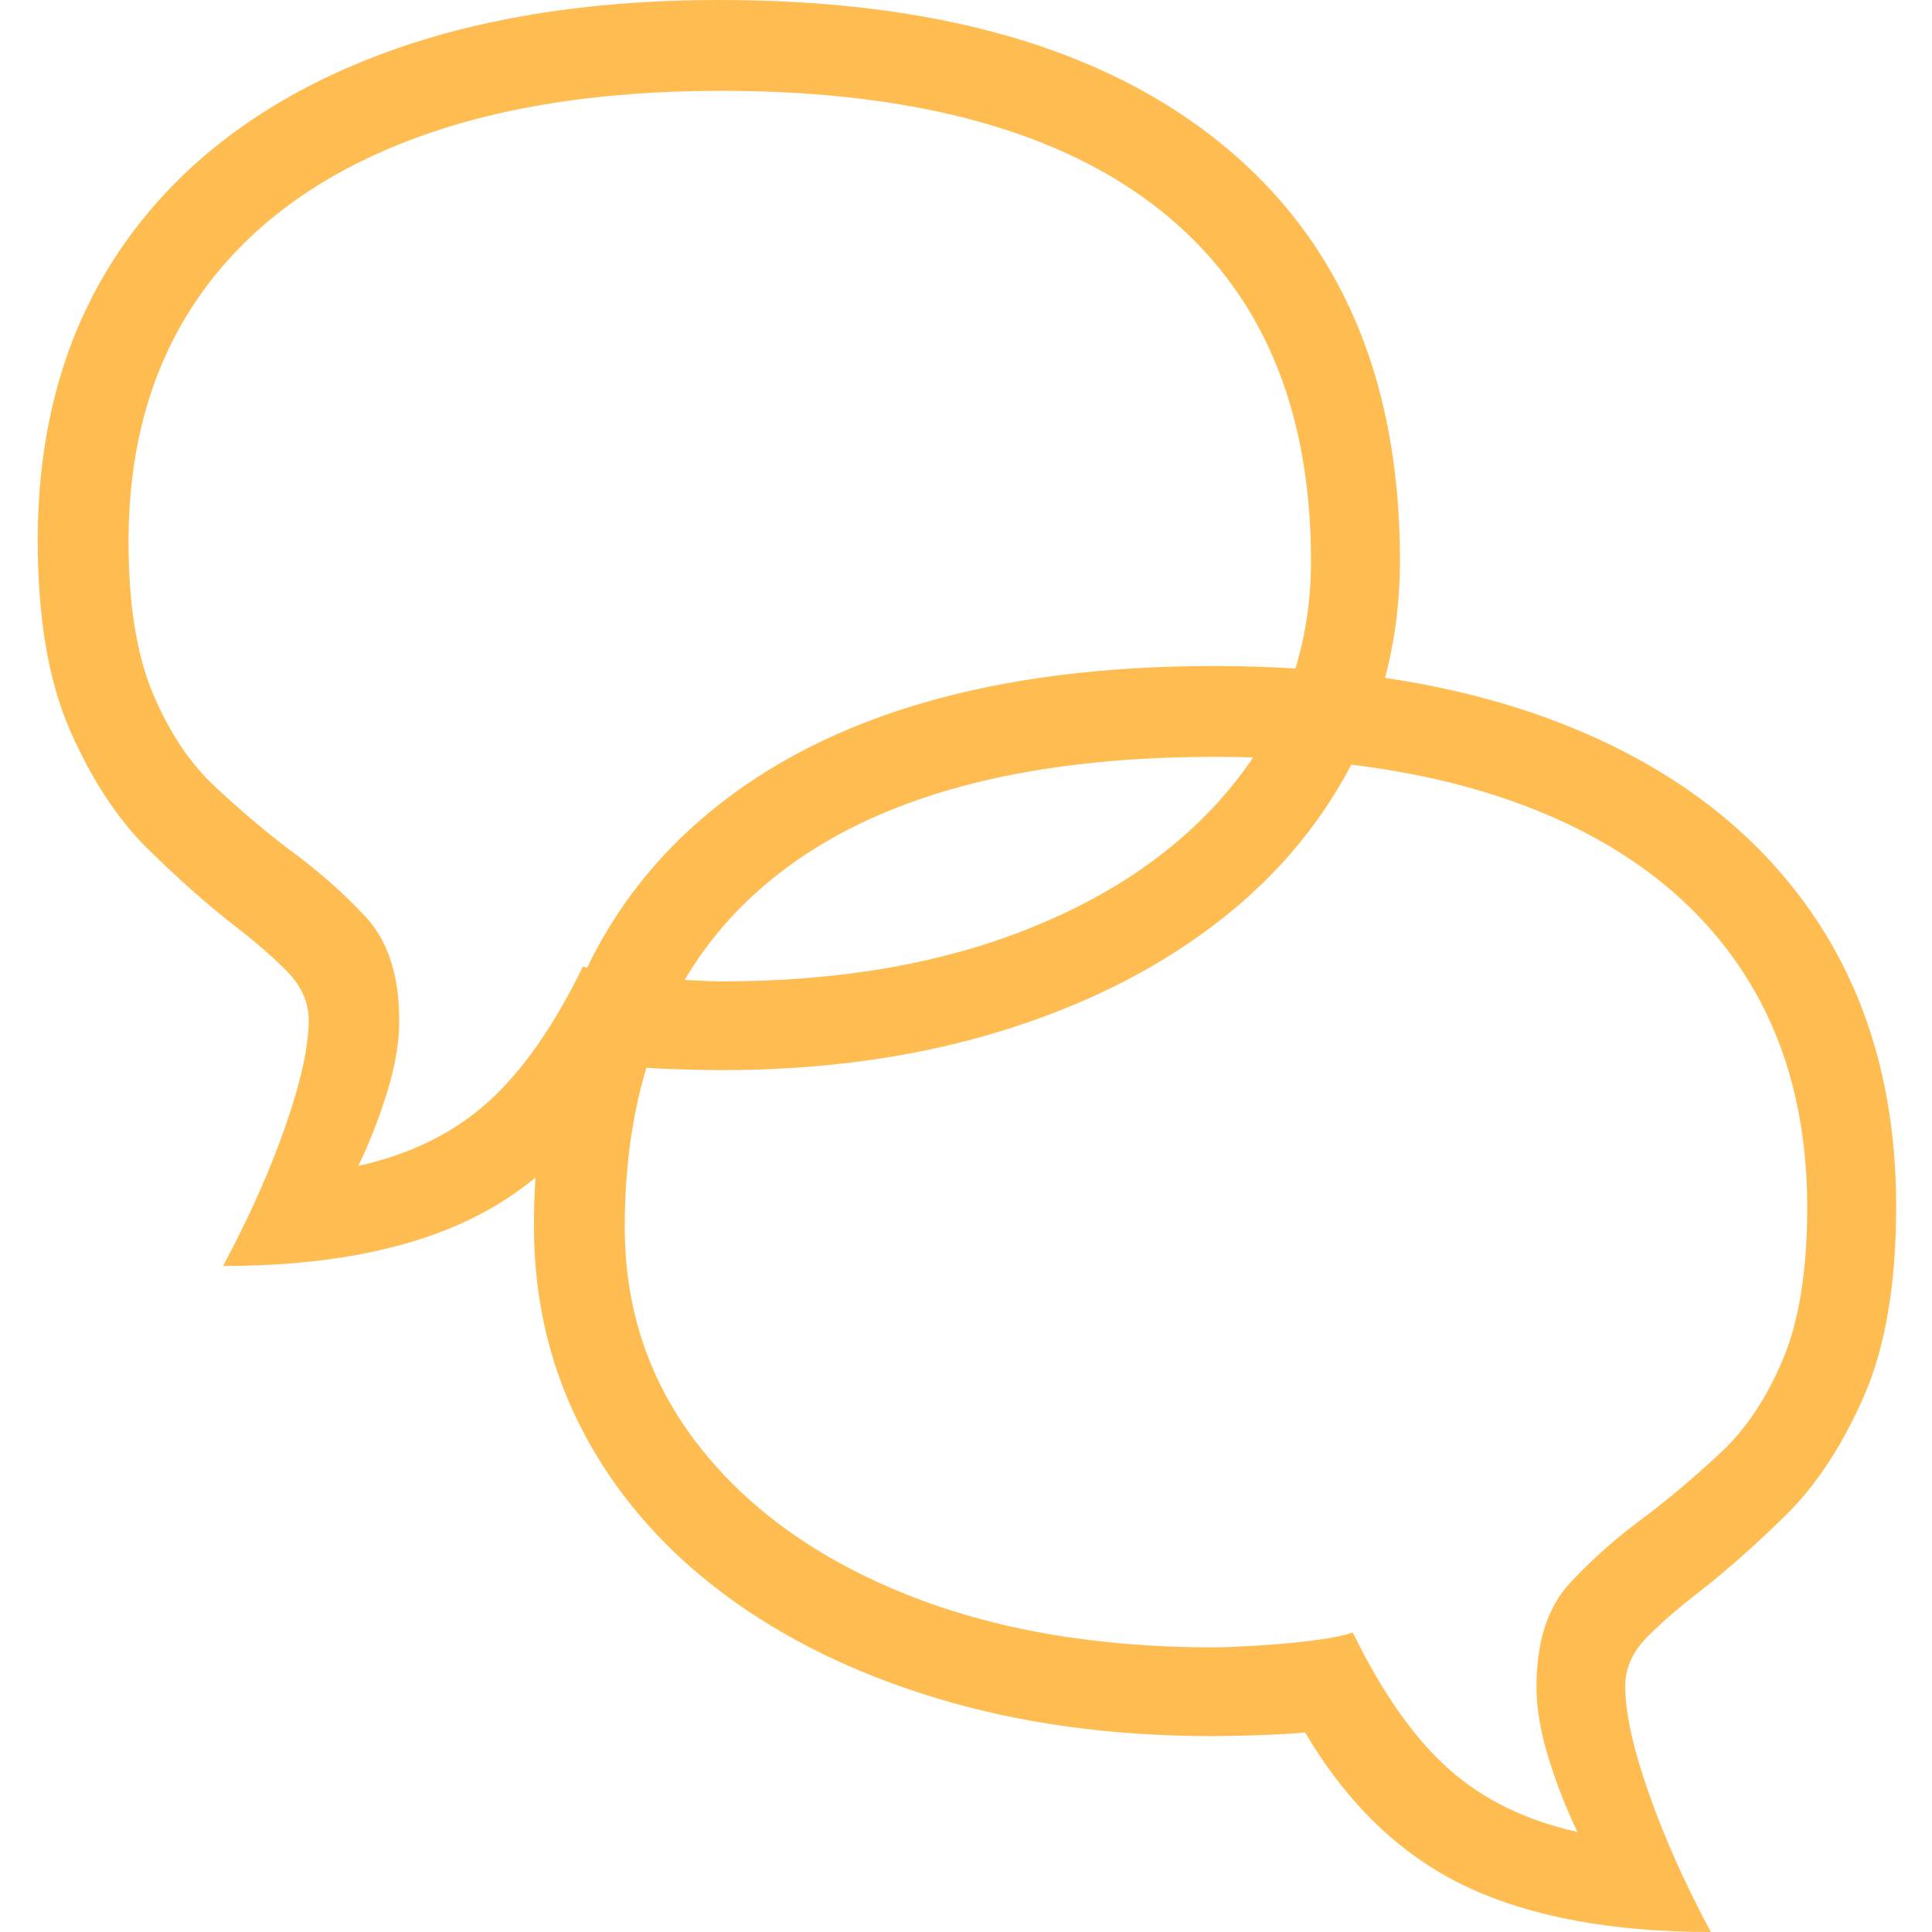 <?xml version="1.0" encoding="UTF-8"?>
<svg width="1024px" height="1024px" viewBox="0 0 1024 1024" version="1.1" xmlns="http://www.w3.org/2000/svg" xmlns:xlink="http://www.w3.org/1999/xlink">
    <title>conversation</title>
    <defs>
        <path d="M381.395,0 C496.862,0 585.83,25.656 648.298,76.968 C710.766,128.279 742,201.563 742,296.819 C742,318.633 739.364,339.457 734.092,359.288 C771.858,364.892 806.203,374.243 837.125,387.339 C891.177,410.232 932.668,443.059 961.601,485.819 C990.534,528.578 1005,579.824 1005,639.556 C1005,680.606 999.279,714.156 987.838,740.206 C976.396,766.257 962.653,787.176 946.609,802.965 C930.564,818.753 915.44,832.173 901.237,843.225 C889.927,851.908 880.458,860.131 872.831,867.894 C865.203,875.656 861.389,884.274 861.389,893.747 C861.389,907.693 865.532,926.508 873.817,950.19 C882.102,973.872 893.083,998.476 906.761,1024 C853.893,1024 810.428,1015.843 776.367,999.528 C742.305,983.214 714.096,956.111 691.739,918.219 C683.059,919.008 673.722,919.535 663.727,919.798 C653.732,920.061 646.762,920.192 642.816,920.192 C589.949,920.192 541.552,913.614 497.627,900.457 C453.702,887.3 415.695,868.749 383.607,844.804 C351.518,820.858 326.728,792.308 309.237,759.152 C291.746,725.997 283,689.553 283,649.819 C283,641.092 283.262,632.55 283.786,624.192 C272.859,633.092 261.14,640.538 248.633,646.528 C214.572,662.843 171.107,671 118.239,671 C131.917,645.476 142.898,620.872 151.183,597.19 C159.468,573.508 163.611,554.693 163.611,540.747 C163.611,531.274 159.797,522.656 152.169,514.894 C144.542,507.131 135.073,498.908 123.763,490.225 C109.56,479.173 94.436,465.753 78.391,449.965 C62.347,434.176 48.604,413.257 37.162,387.206 C25.721,361.156 20,327.606 20,286.556 C20,226.824 34.466,175.578 63.399,132.819 C92.332,90.059 133.823,57.232 187.875,34.339 C241.926,11.446 306.433,0 381.395,0 Z M716.219,405.284 L715.763,406.152 C698.272,439.308 673.482,467.858 641.393,491.804 C609.305,515.749 571.298,534.3 527.373,547.457 C483.448,560.614 435.051,567.192 382.184,567.192 C378.238,567.192 371.268,567.061 361.273,566.798 C354.78,566.627 348.564,566.345 342.625,565.952 C334.964,591.26 331.133,619.395 331.133,650.357 C331.133,694.259 344.272,732.969 370.549,766.488 C396.827,800.006 433.352,826.163 480.126,844.96 C526.9,863.756 581.294,873.154 643.309,873.154 C647.25,873.154 654.017,872.892 663.608,872.366 C673.199,871.84 683.119,870.986 693.367,869.803 C703.615,868.62 711.498,867.108 717.017,865.268 C732.52,897.077 749.404,921.131 767.666,937.431 C785.929,953.73 808.725,964.902 836.053,970.949 C830.009,958.33 824.885,945.186 820.681,931.516 C816.477,917.845 814.374,905.358 814.374,894.054 C814.374,870.131 820.287,851.795 832.112,839.045 C843.937,826.295 857.601,814.268 873.104,802.963 C886.243,792.974 899.382,781.801 912.52,769.445 C925.659,757.089 936.499,740.725 945.039,720.351 C953.579,699.977 957.849,673.228 957.849,640.104 C957.849,589.63 945.564,546.582 920.995,510.961 C896.426,475.339 860.754,448.13 813.98,429.334 C785.14,417.744 752.553,409.727 716.219,405.284 Z M381.885,48.139 C315.404,48.139 258.776,57.537 212.002,76.334 C165.228,95.13 129.557,122.339 104.987,157.961 C80.418,193.582 68.133,236.63 68.133,287.104 C68.133,320.228 72.403,346.977 80.944,367.351 C89.484,387.725 100.323,404.089 113.462,416.445 C126.601,428.801 139.739,439.974 152.878,449.963 C168.382,461.268 182.046,473.295 193.871,486.045 C205.695,498.795 211.608,517.131 211.608,541.054 C211.608,552.358 209.506,564.845 205.301,578.516 C201.097,592.186 195.973,605.33 189.929,617.949 C217.257,611.902 240.053,600.73 258.316,584.431 C276.579,568.131 293.462,544.077 308.966,512.268 C309.663,512.5 310.398,512.728 311.171,512.95 C326.642,480.805 348.486,453.145 376.702,429.968 C439.17,378.656 528.138,353 643.605,353 C658.343,353 672.677,353.442 686.606,354.327 C692.101,336.424 694.849,317.433 694.849,297.357 C694.849,215.862 668.309,153.951 615.229,111.627 C562.148,69.302 484.367,48.139 381.885,48.139 Z M644.097,401.139 C541.615,401.139 463.834,422.302 410.754,464.627 C391.194,480.223 375.239,498.478 362.887,519.393 L362.374,519.366 C371.966,519.892 378.732,520.154 382.674,520.154 C444.688,520.154 499.082,510.756 545.856,491.96 C592.63,473.163 629.156,447.006 655.433,413.488 C658.526,409.542 661.437,405.524 664.167,401.435 C657.58,401.237 650.89,401.139 644.097,401.139 Z" id="path-1"></path>
    </defs>
    <g id="conversation" stroke="none" stroke-width="1" fill="none" fill-rule="evenodd">
        <mask id="mask-2" fill="white">
            <use xlink:href="#path-1"></use>
        </mask>
        <use id="Combined-Shape" fill="#ffbc51" fill-rule="nonzero" xlink:href="#path-1"></use>
    </g>
</svg>